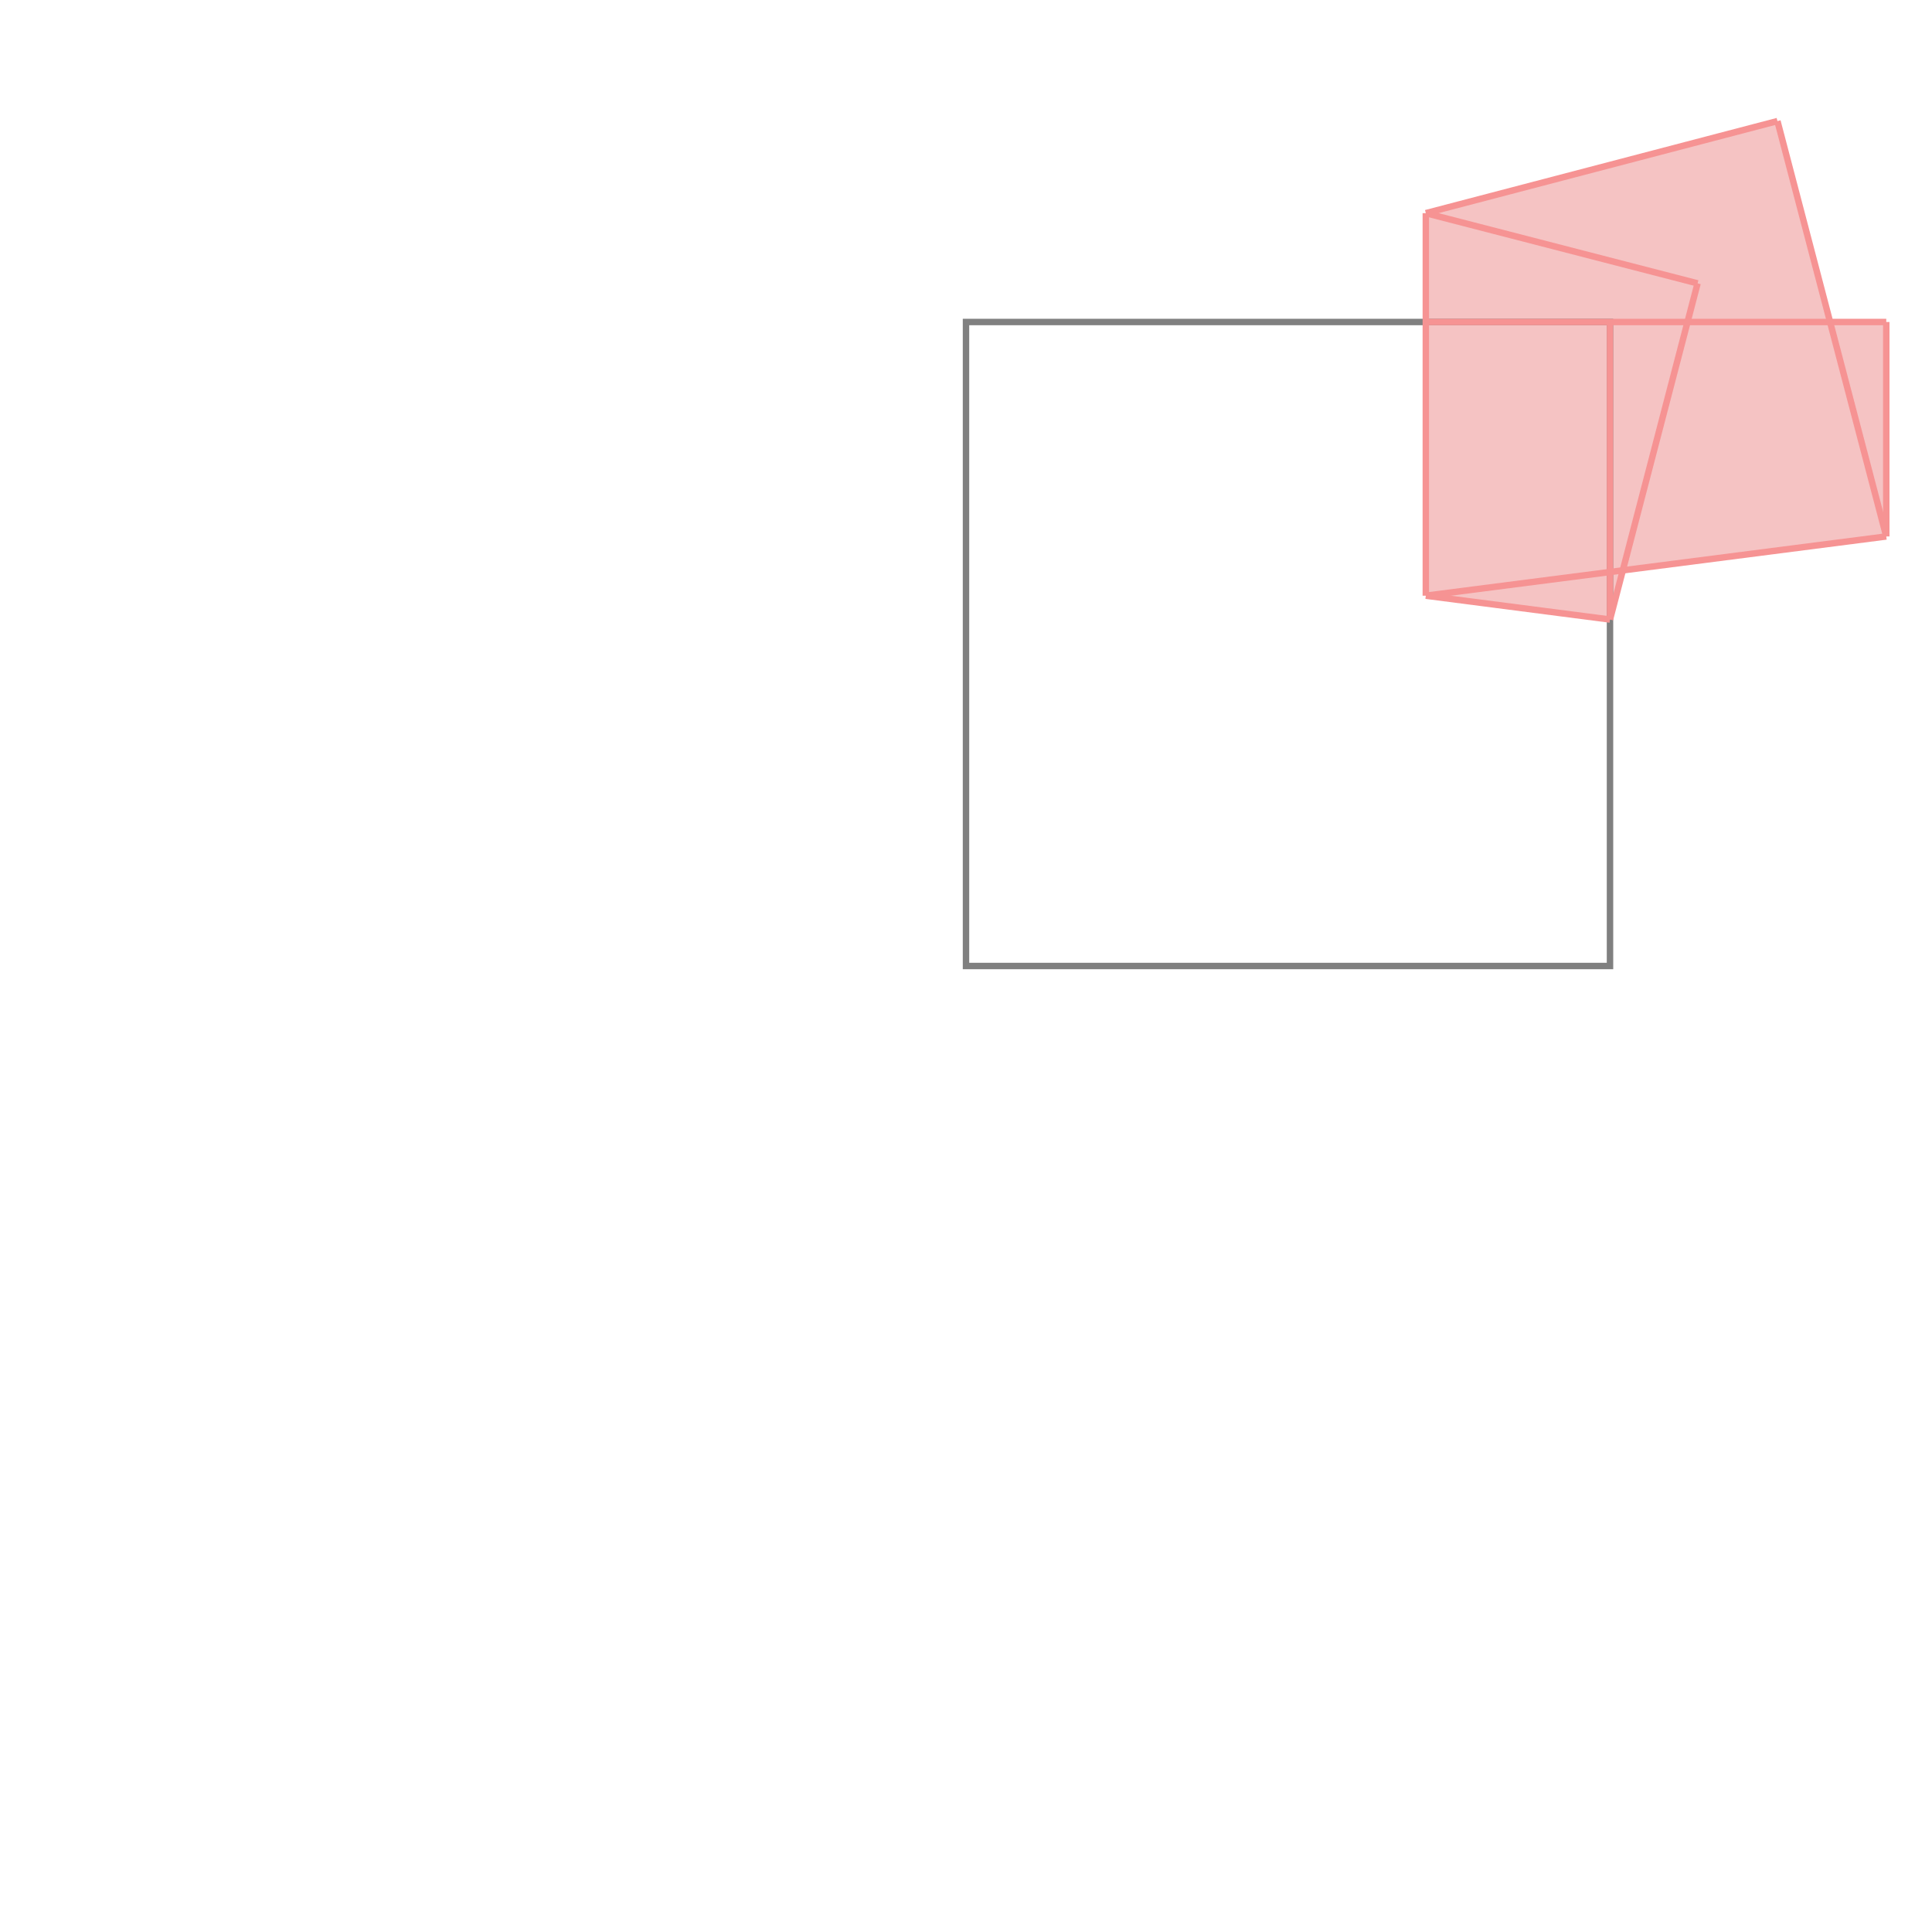 <svg xmlns="http://www.w3.org/2000/svg" viewBox="-1.5 -1.5 3 3">
<g transform="scale(1, -1)">
<path d="M1 0.538 L1.02 0.614 L1.429 0.667 L1.429 1 L1.342 1 L1.26 1.312 L0.714 1.169 L0.714 0.575 z " fill="rgb(245,195,195)" />
<path d="M0 0 L1 0 L1 1 L0 1  z" fill="none" stroke="rgb(128,128,128)" stroke-width="0.01" />
<line x1="1" y1="0.538" x2="1.136" y2="1.06" style="stroke:rgb(246,147,147);stroke-width:0.01" />
<line x1="0.714" y1="0.575" x2="0.714" y2="1.169" style="stroke:rgb(246,147,147);stroke-width:0.01" />
<line x1="1" y1="0.538" x2="1" y2="1" style="stroke:rgb(246,147,147);stroke-width:0.01" />
<line x1="1.429" y1="0.667" x2="1.429" y2="1" style="stroke:rgb(246,147,147);stroke-width:0.01" />
<line x1="1.429" y1="0.667" x2="1.26" y2="1.312" style="stroke:rgb(246,147,147);stroke-width:0.01" />
<line x1="0.714" y1="0.575" x2="1.429" y2="0.667" style="stroke:rgb(246,147,147);stroke-width:0.01" />
<line x1="1" y1="0.538" x2="0.714" y2="0.575" style="stroke:rgb(246,147,147);stroke-width:0.01" />
<line x1="0.714" y1="1.169" x2="1.26" y2="1.312" style="stroke:rgb(246,147,147);stroke-width:0.01" />
<line x1="0.714" y1="1" x2="1.429" y2="1" style="stroke:rgb(246,147,147);stroke-width:0.01" />
<line x1="1.136" y1="1.06" x2="0.714" y2="1.169" style="stroke:rgb(246,147,147);stroke-width:0.01" />
</g>
</svg>
